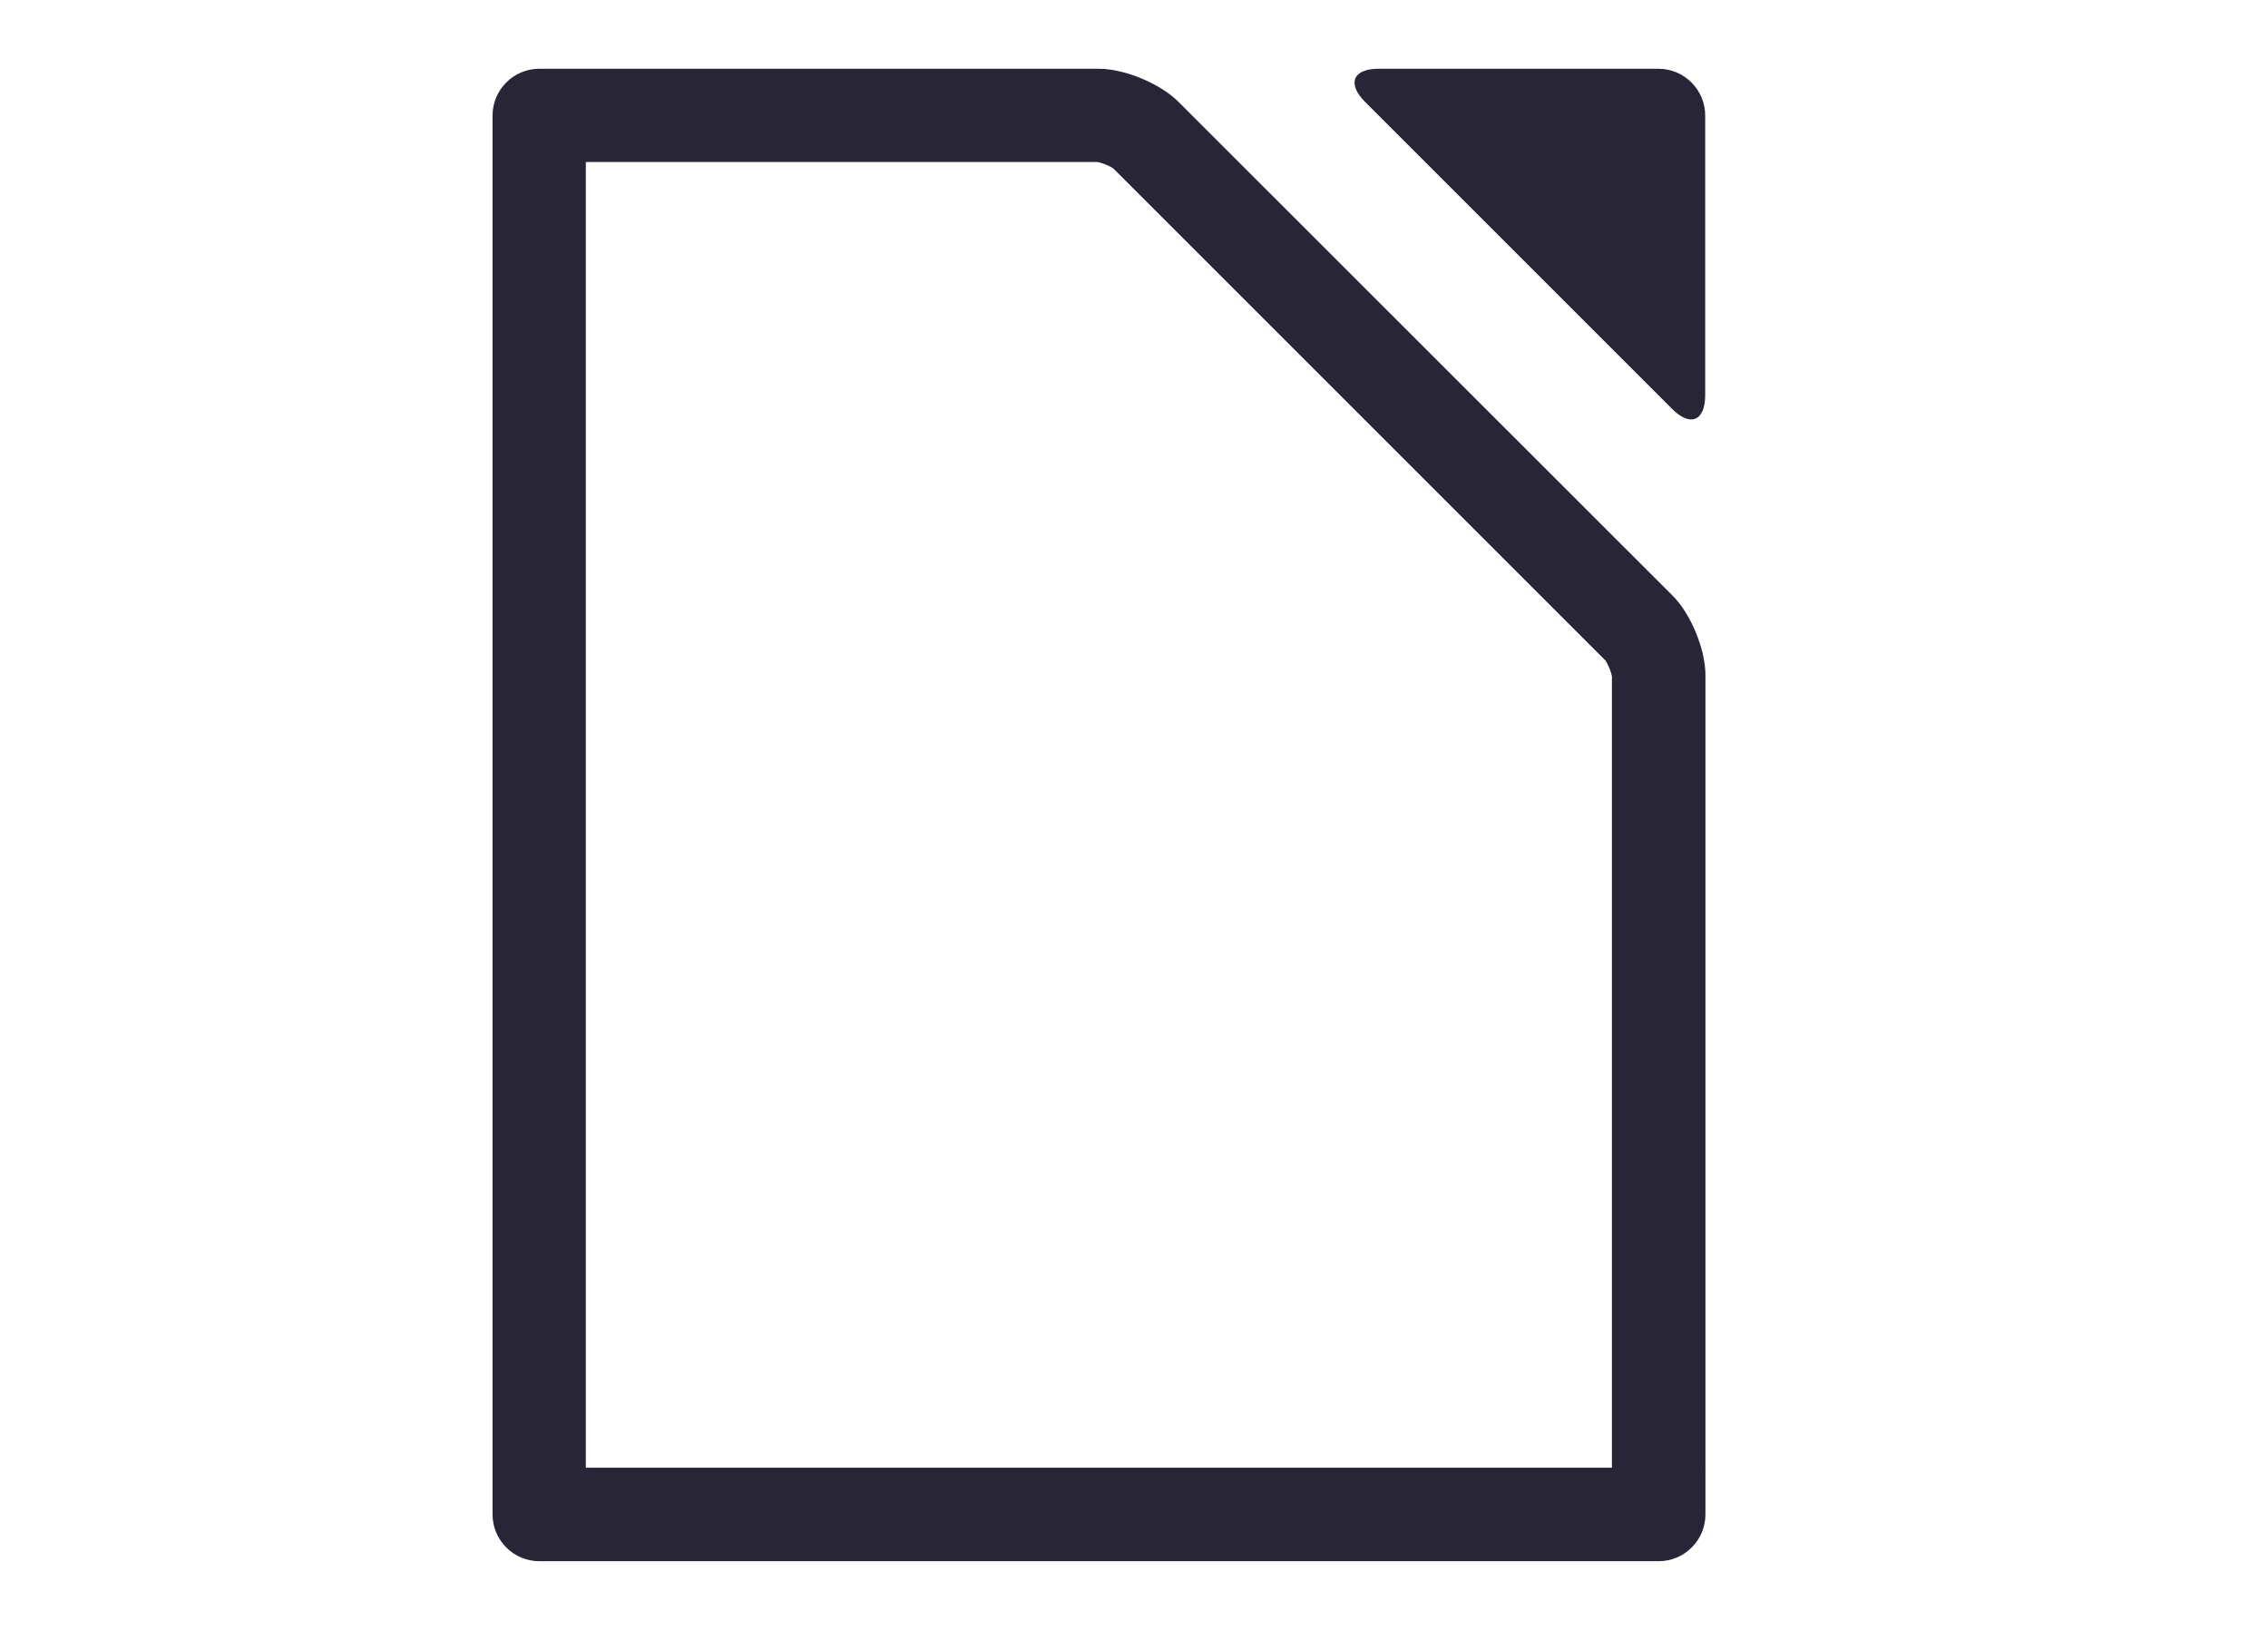 <?xml version="1.0" encoding="utf-8"?>
<!-- Generator: Adobe Illustrator 19.0.0, SVG Export Plug-In . SVG Version: 6.00 Build 0)  -->
<svg version="1.1" baseProfile="tiny" id="图层_1"
	 xmlns="http://www.w3.org/2000/svg" xmlns:xlink="http://www.w3.org/1999/xlink" x="0px" y="0px" viewBox="0 0 907.1 652"
	 xml:space="preserve">
<g>
	<path fill-rule="evenodd" fill="#272536" d="M471.3,40.7c-7.3-7.3-21.6-13.2-31.8-13.2H215.7c-10.3,0-18.7,8.4-18.7,18.7v559.6
		c0,10.3,8.4,18.7,18.7,18.7h447.7c10.3,0,18.7-8.4,18.7-18.7V270c0-10.3-5.9-24.6-13.2-31.8L471.3,40.7L471.3,40.7z M644.7,587.1
		H234.3V64.8H439c1.7,0.3,4.9,1.6,6.3,2.6l196.8,196.8c1,1.4,2.3,4.6,2.6,6.3L644.7,587.1L644.7,587.1L644.7,587.1z M663.3,27.5
		H551.4c-10.3,0-12.7,5.9-5.5,13.2l122.9,122.9c7.3,7.3,13.2,4.8,13.2-5.5V46.2C682,35.9,673.6,27.5,663.3,27.5L663.3,27.5z"/>
</g>
</svg>
